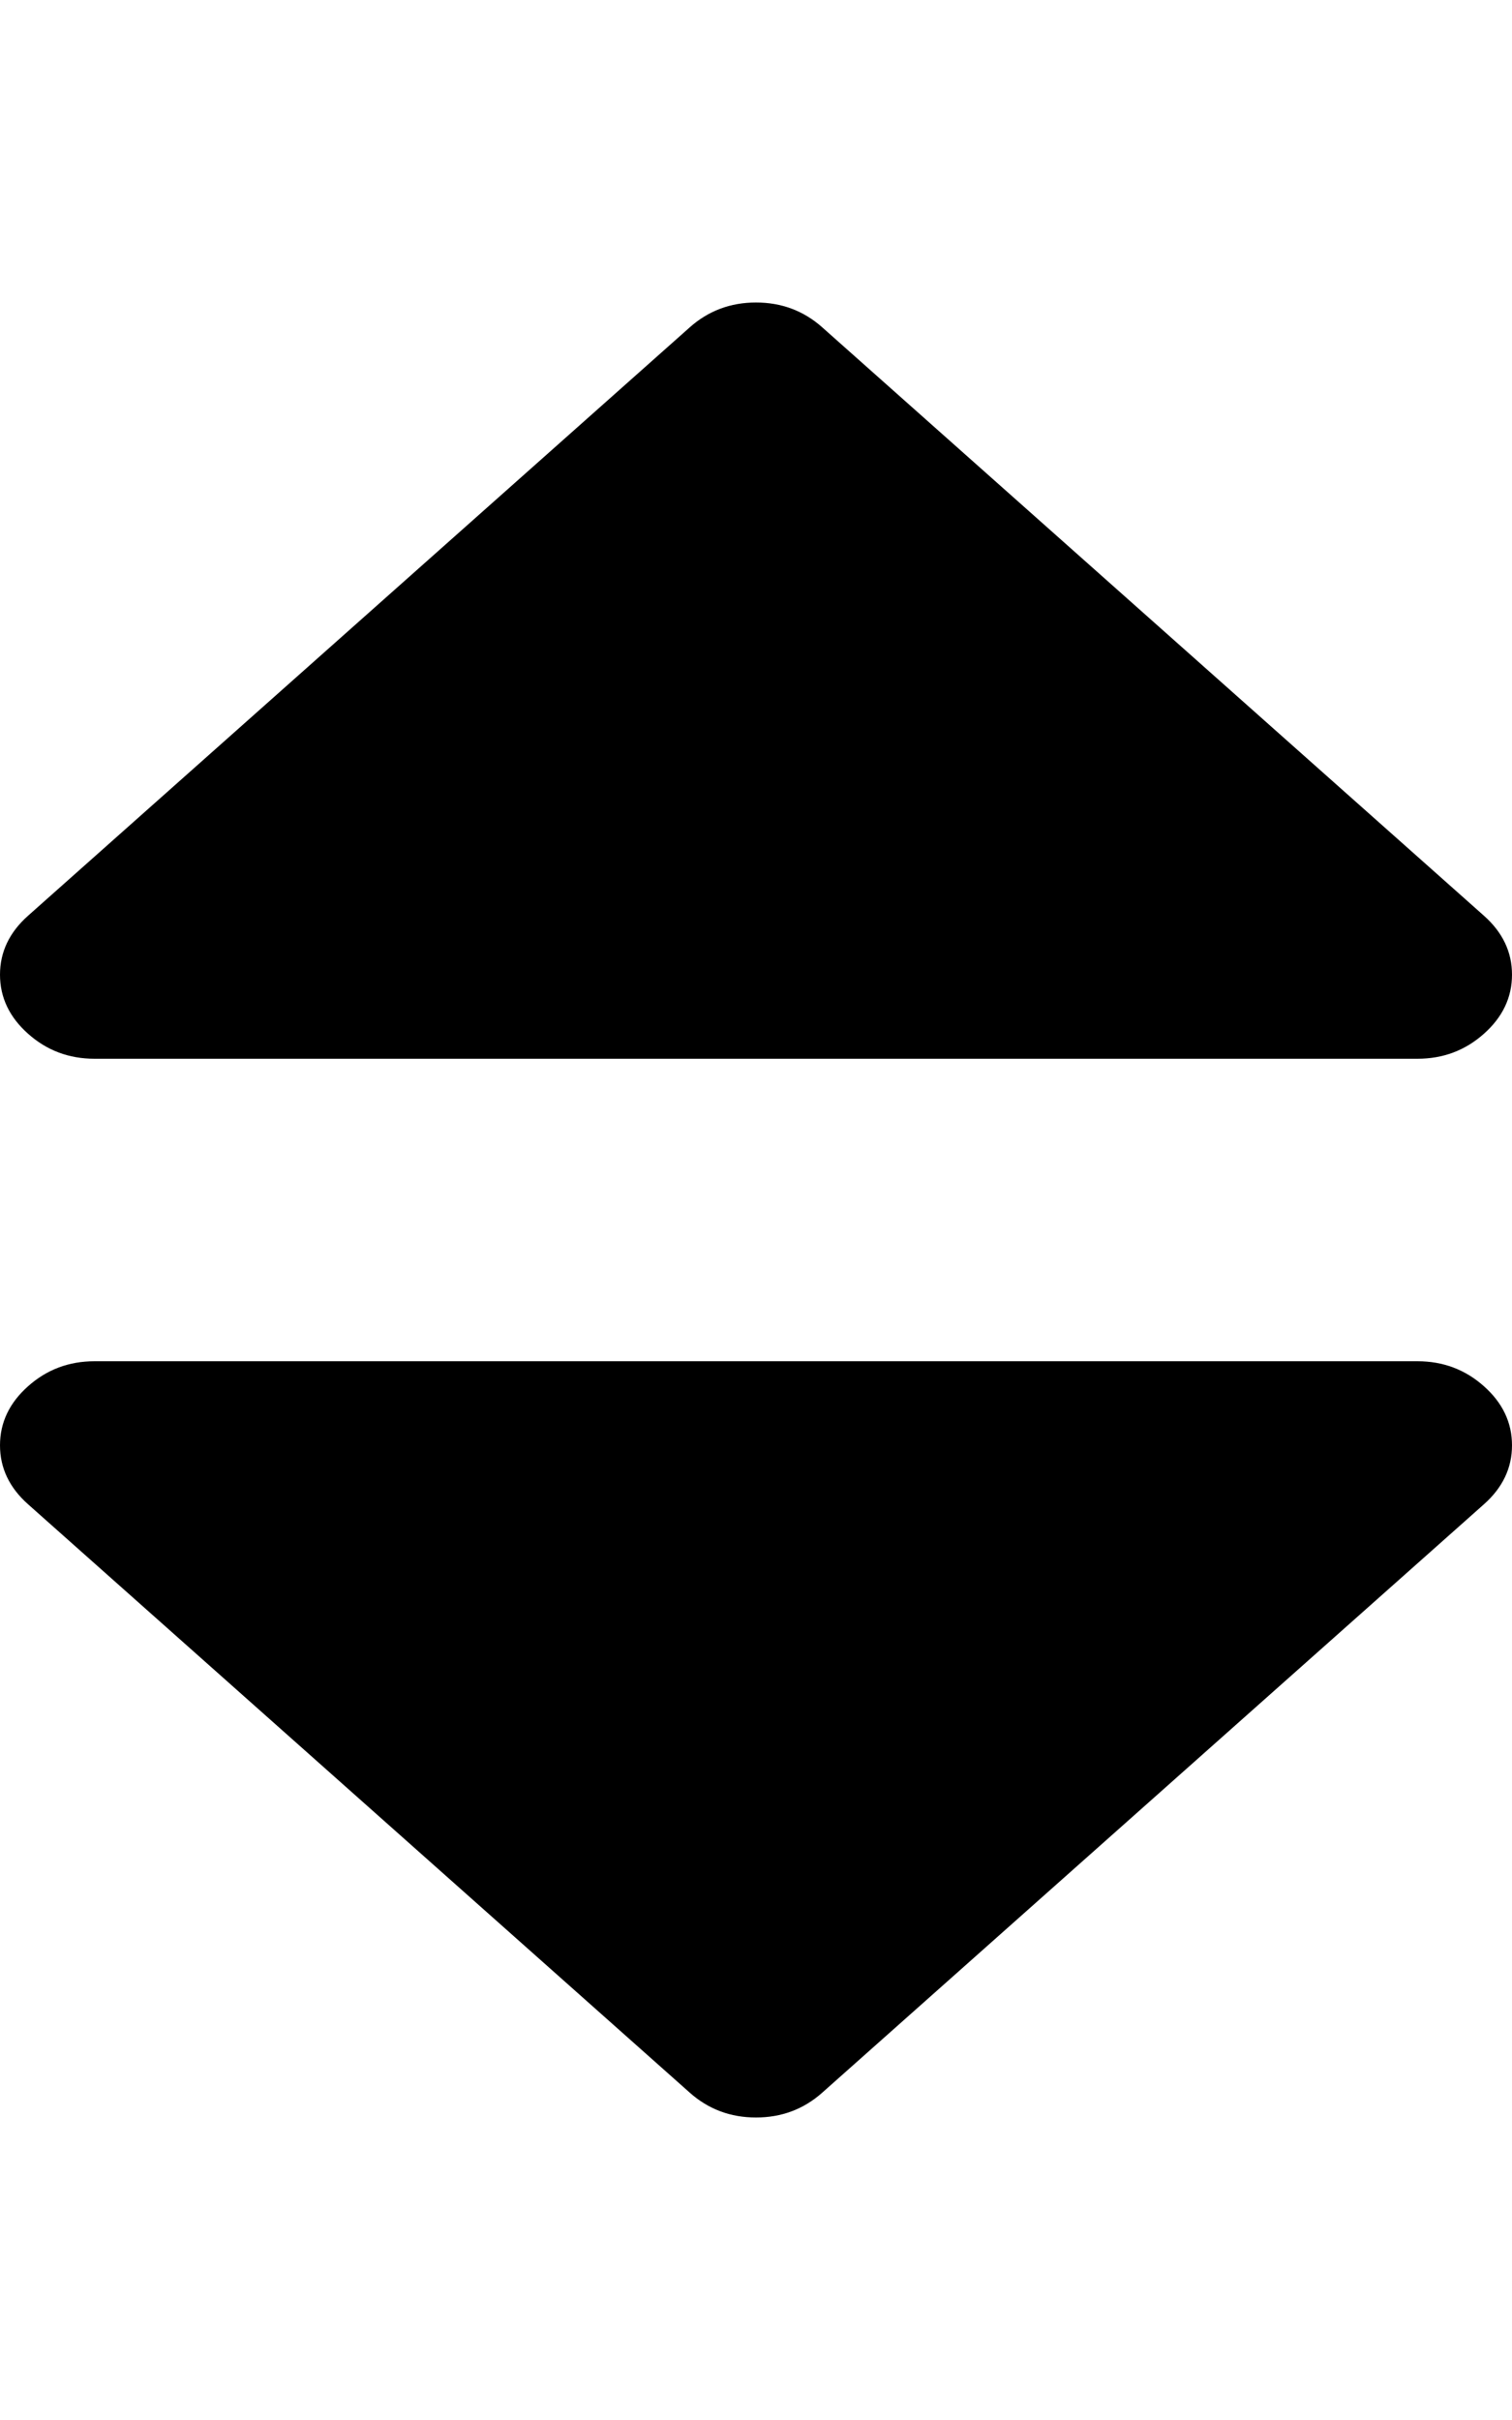 <?xml version="1.0" encoding="UTF-8"?>
<!DOCTYPE svg PUBLIC "-//W3C//DTD SVG 1.1//EN" "http://www.w3.org/Graphics/SVG/1.1/DTD/svg11.dtd">
<svg version="1.1" xmlns="http://www.w3.org/2000/svg" xmlns:xlink="http://www.w3.org/1999/xlink" x="0" y="0" width="10" height="16" viewBox="0, 0, 10, 16">
  <g id="Background">
    <rect x="0" y="0" width="10" height="16" fill="#000000" fill-opacity="0"/>
  </g>
  <g id="Layer_1">
    <path d="M10,9.556 Q10,9.781 9.814,9.946 L5.439,13.835 Q5.254,14 5,14 Q4.746,14 4.561,13.835 L0.186,9.946 Q0,9.781 0,9.556 Q0,9.33 0.186,9.165 Q0.371,9 0.625,9 L9.375,9 Q9.629,9 9.814,9.165 Q10,9.33 10,9.556 z" fill="#000000"/>
    <path d="M10,6.444 Q10,6.67 9.814,6.835 Q9.629,7 9.375,7 L0.625,7 Q0.371,7 0.186,6.835 Q0,6.67 0,6.444 Q0,6.219 0.186,6.054 L4.561,2.165 Q4.746,2 5,2 Q5.254,2 5.439,2.165 L9.814,6.054 Q10,6.219 10,6.444 z" fill="#000000"/>
  </g>
</svg>
